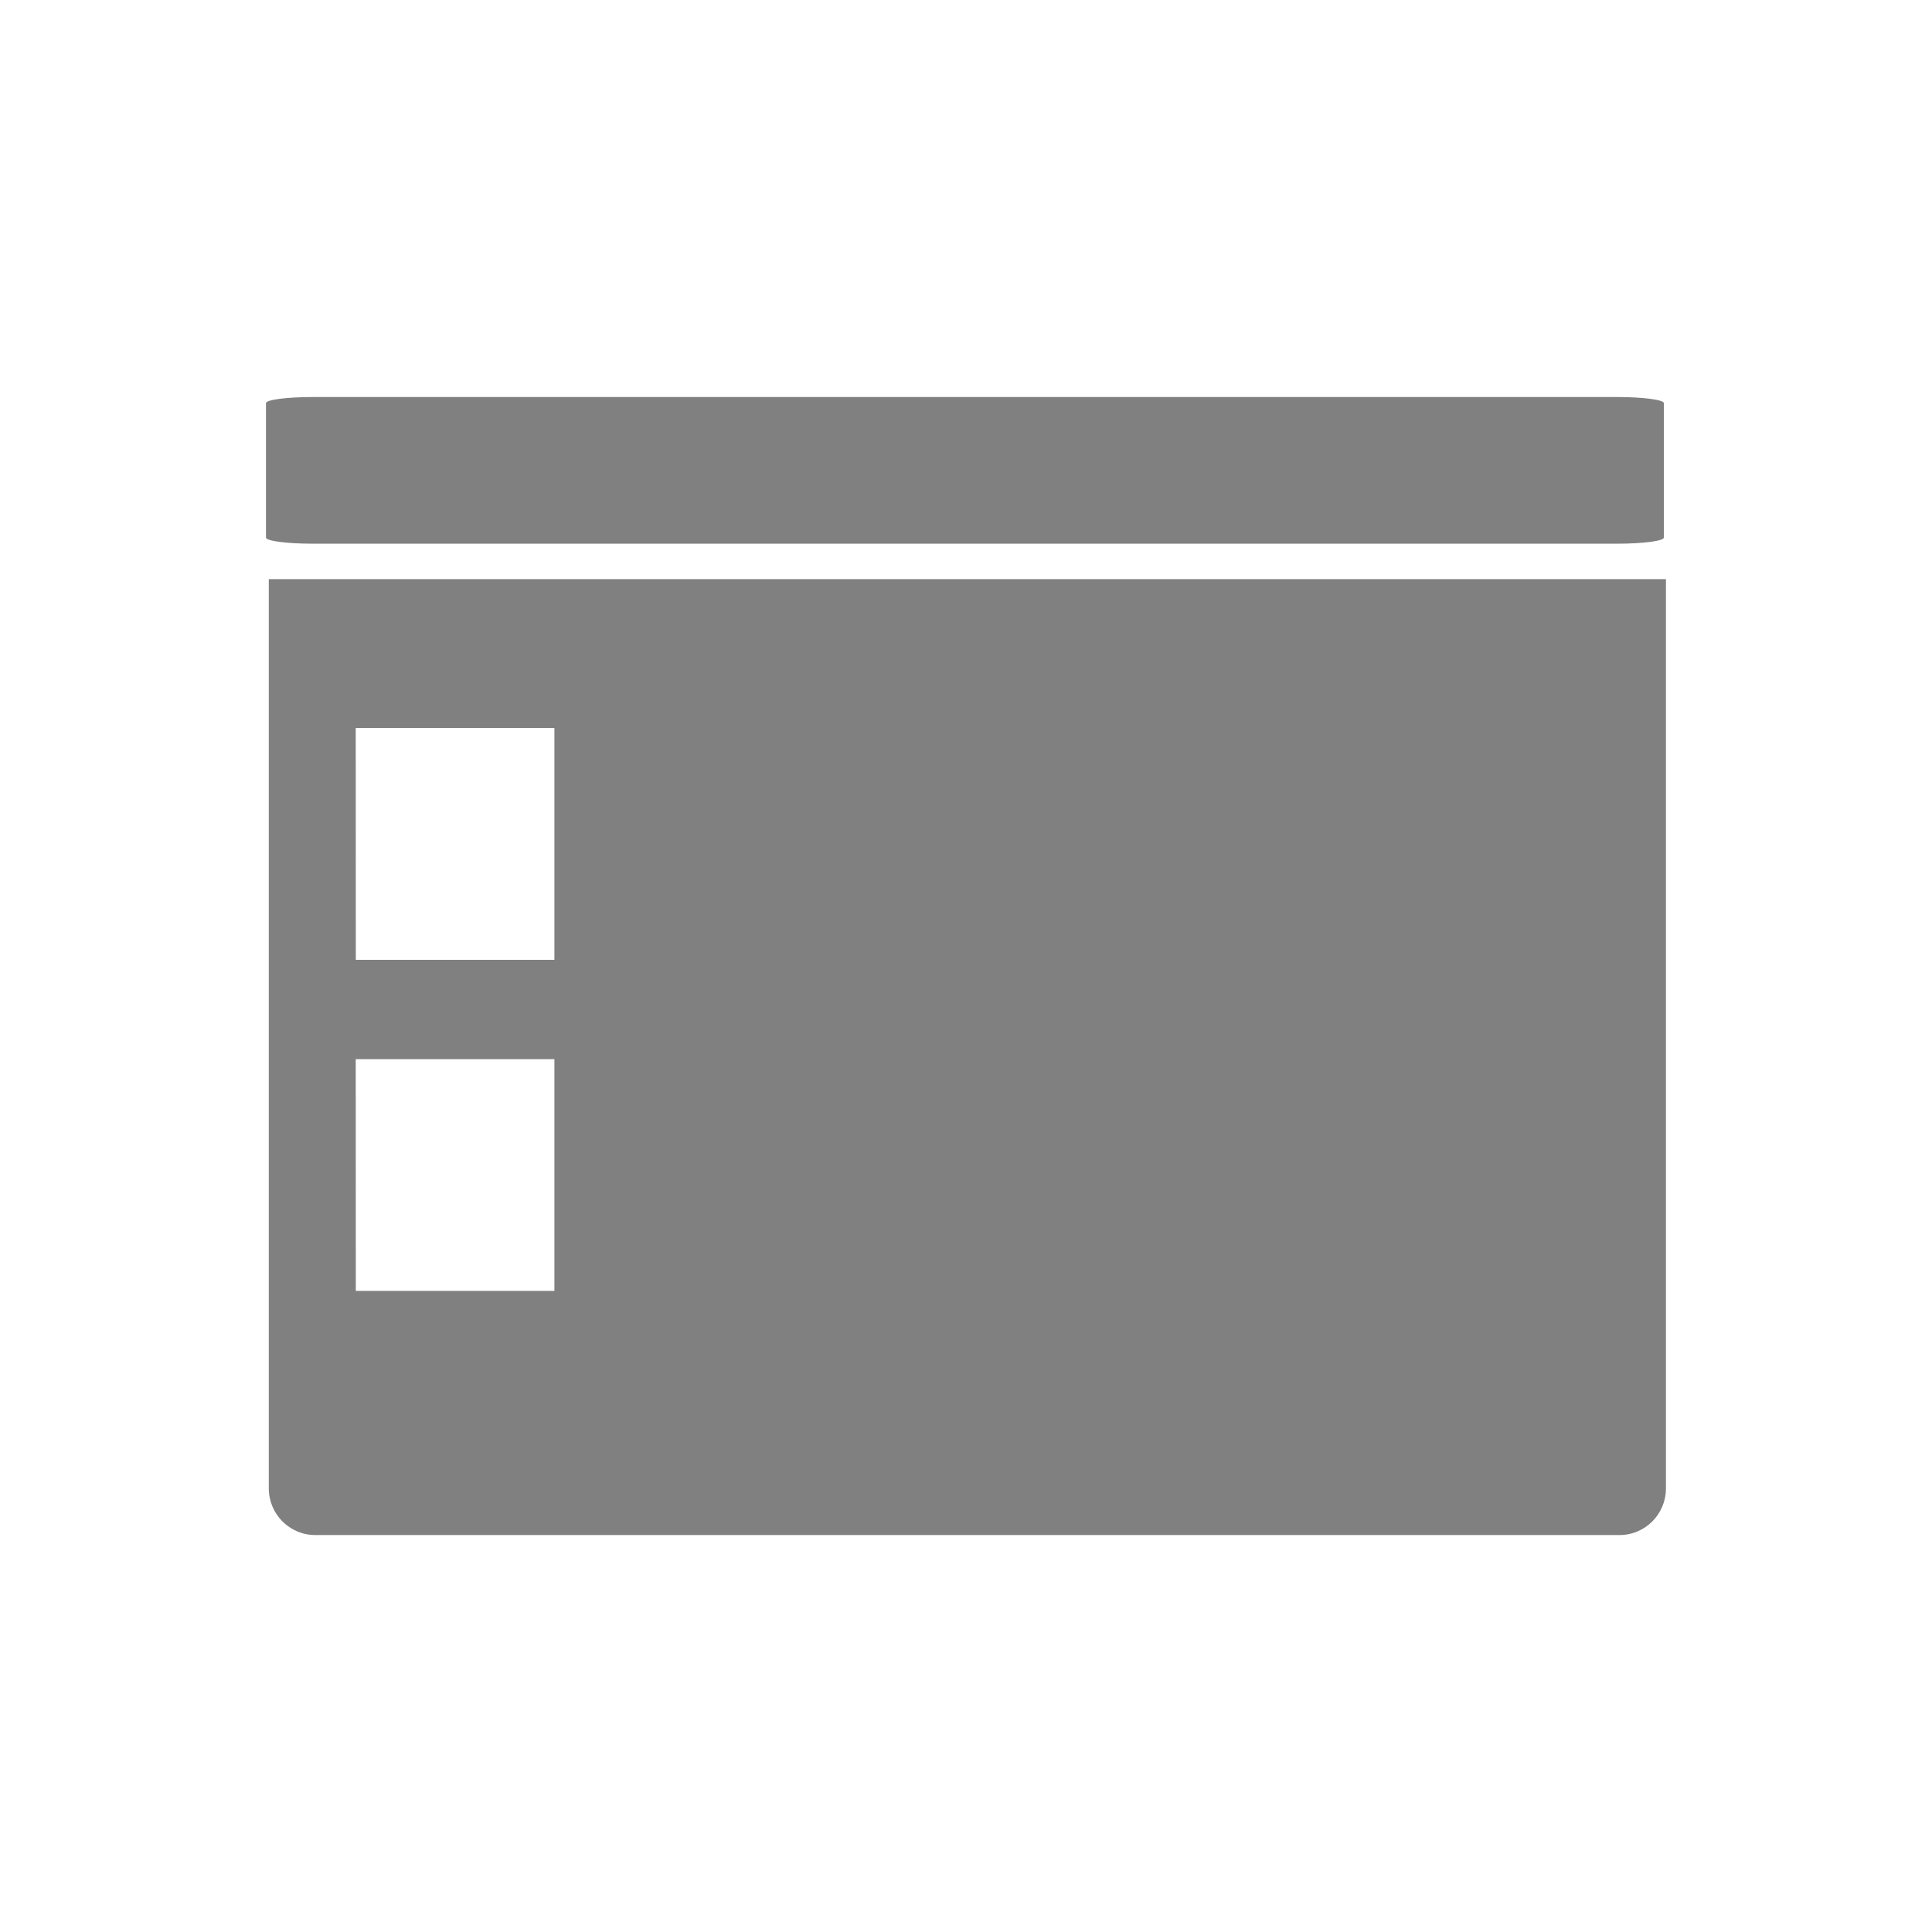 <svg xmlns="http://www.w3.org/2000/svg" width="24" height="24" version="1"><defs><linearGradient id="a"><stop offset="0"/><stop offset="1" stop-opacity="0"/></linearGradient></defs><path d="M3.884 4.932c-.321 0-.58.034-.58.076v1.67c0 .042.259.076.58.076H20.09c.32 0 .579-.034.579-.076v-1.67c0-.042-.259-.076-.58-.076H3.895zm-.545 2.262v11.295c0 .32.258.58.578.58h16.2c.321 0 .578-.26.578-.58V7.194zm1.08 1.85h2.468v2.879H4.42zm0 4.113h2.468v2.879H4.42z" fill="gray"/></svg>